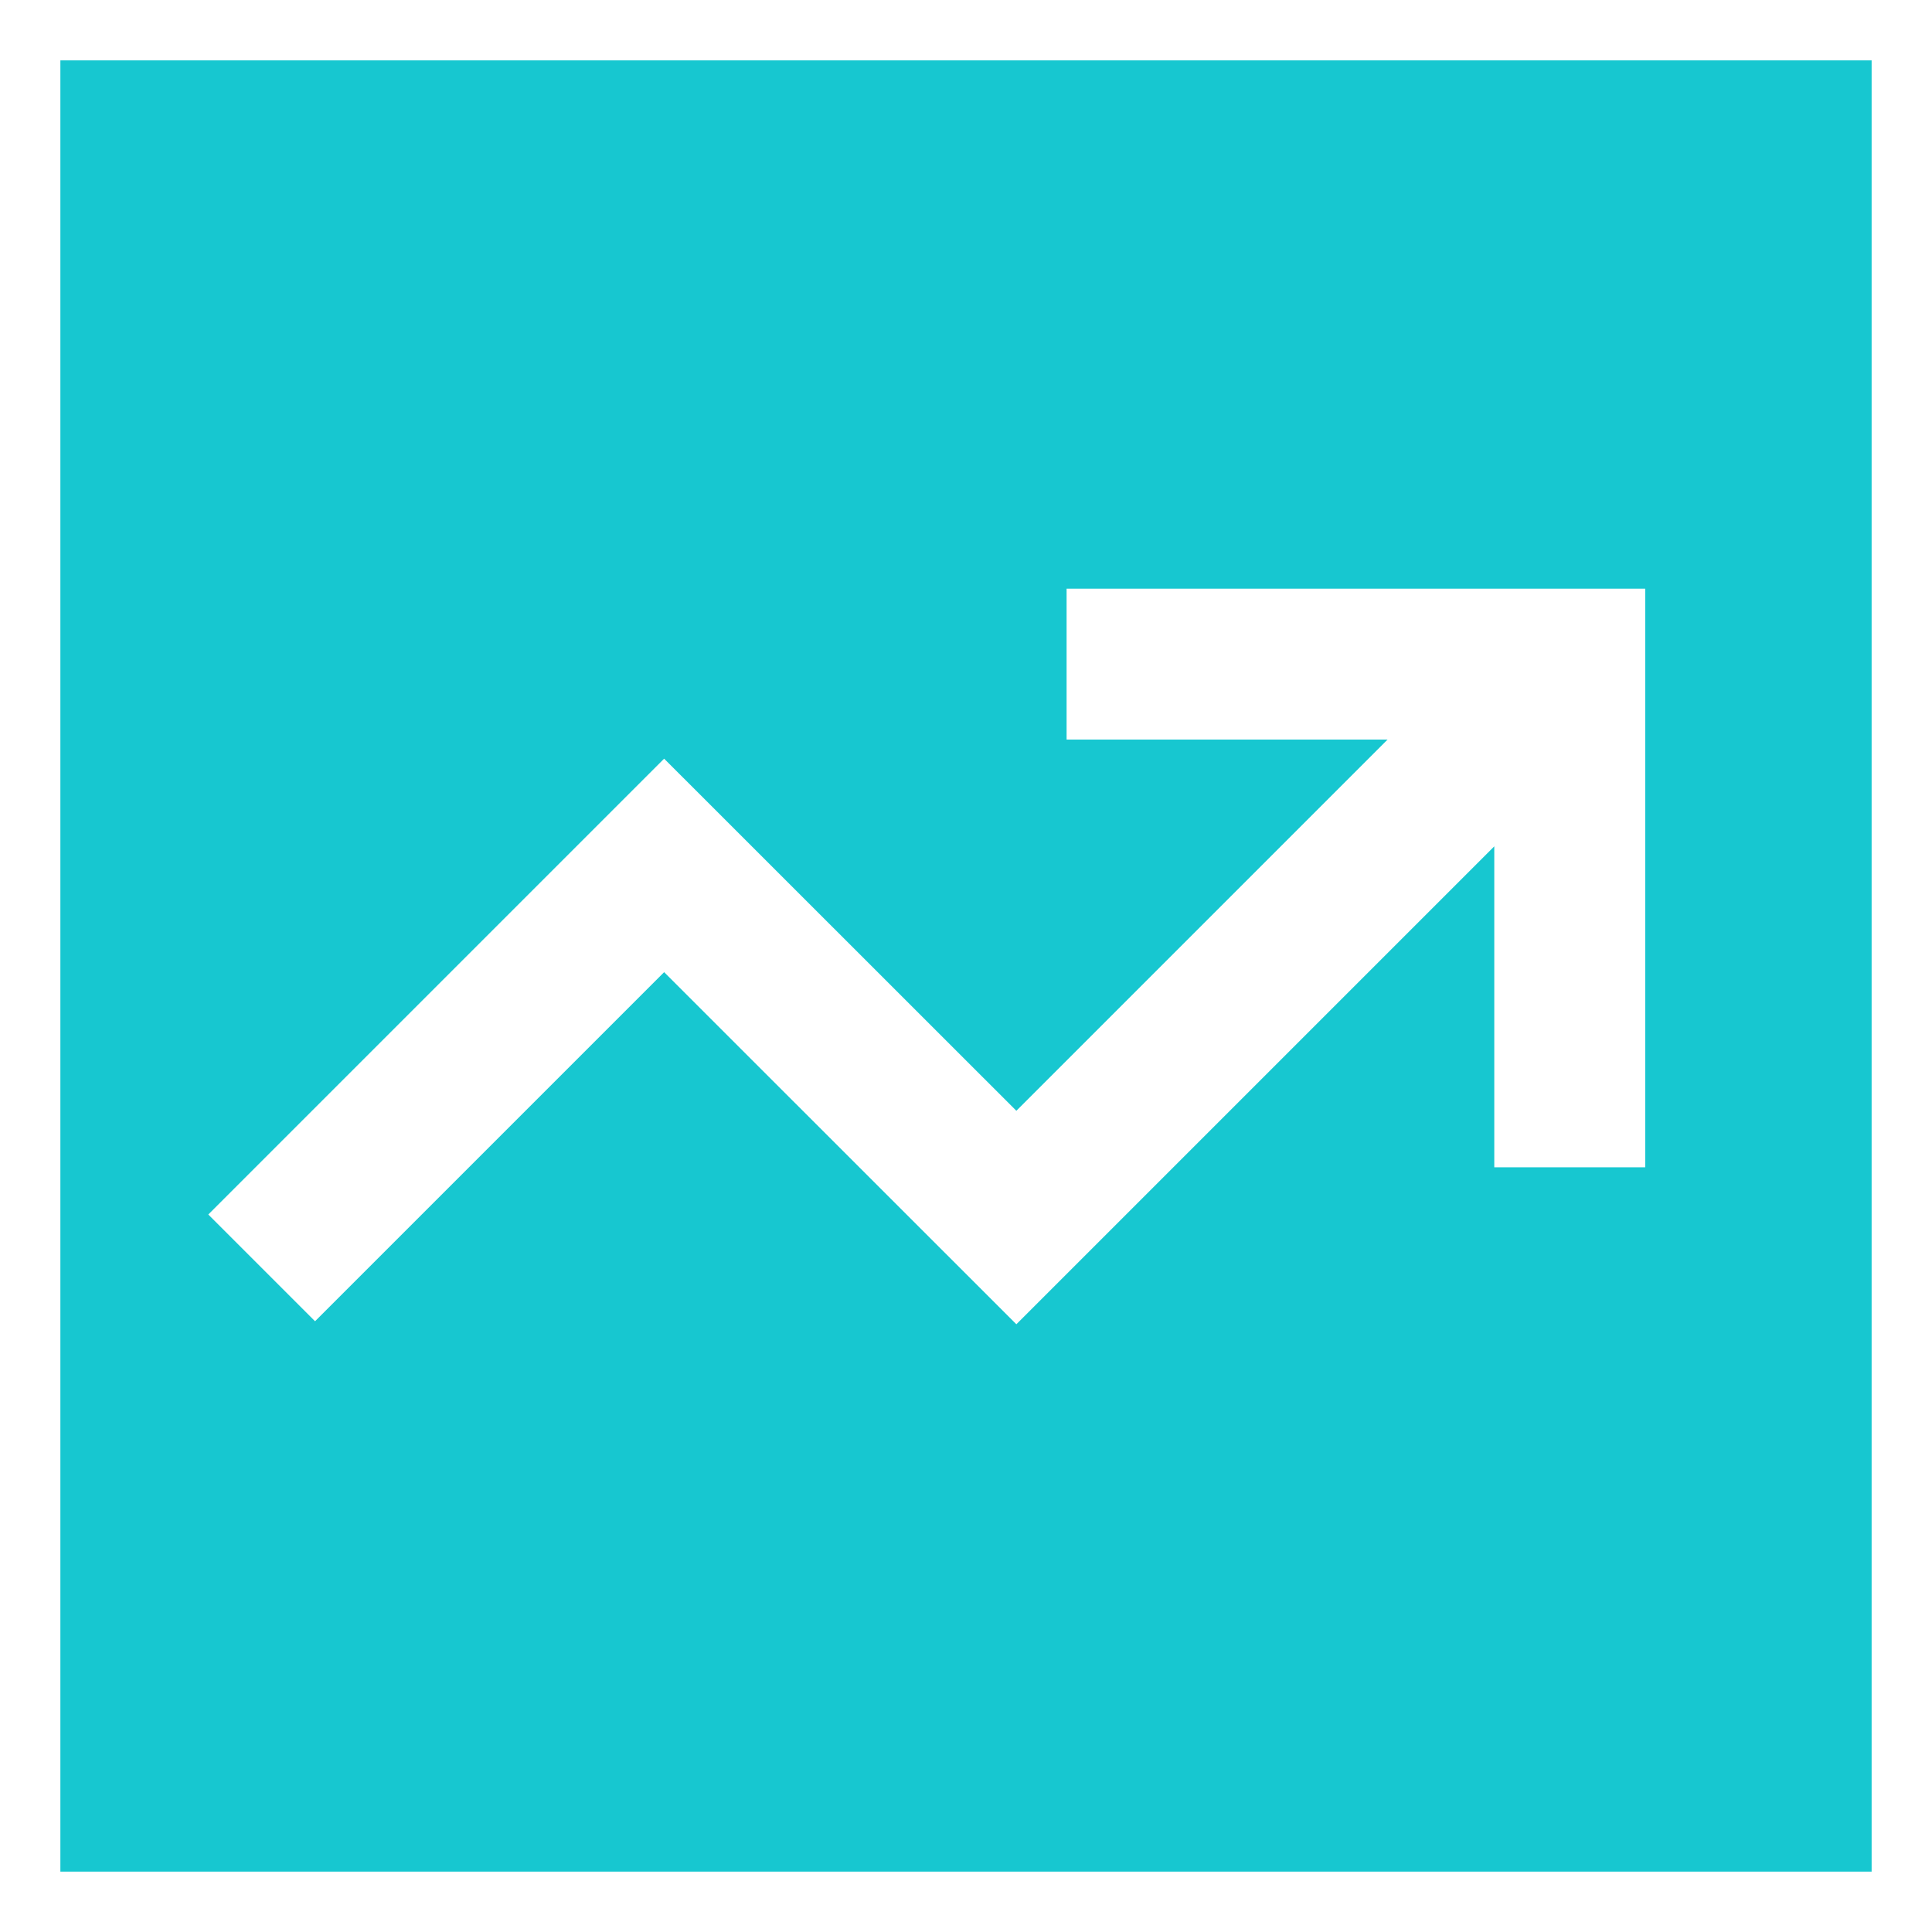 <svg width="16" height="16" viewBox="0 0 16 16" fill="none" xmlns="http://www.w3.org/2000/svg">
<path fill-rule="evenodd" clip-rule="evenodd" d="M0.5 0.5V15.5H15.5V0.5H0.5ZM8.833 6.125H11.491L8.417 9.199L5.5 6.283L1.725 10.058L2.609 10.942L5.5 8.051L8.417 10.967L12.375 7.009V9.667H13.625V4.875H8.833V6.125Z" fill="#17C7D0"/>
</svg>
